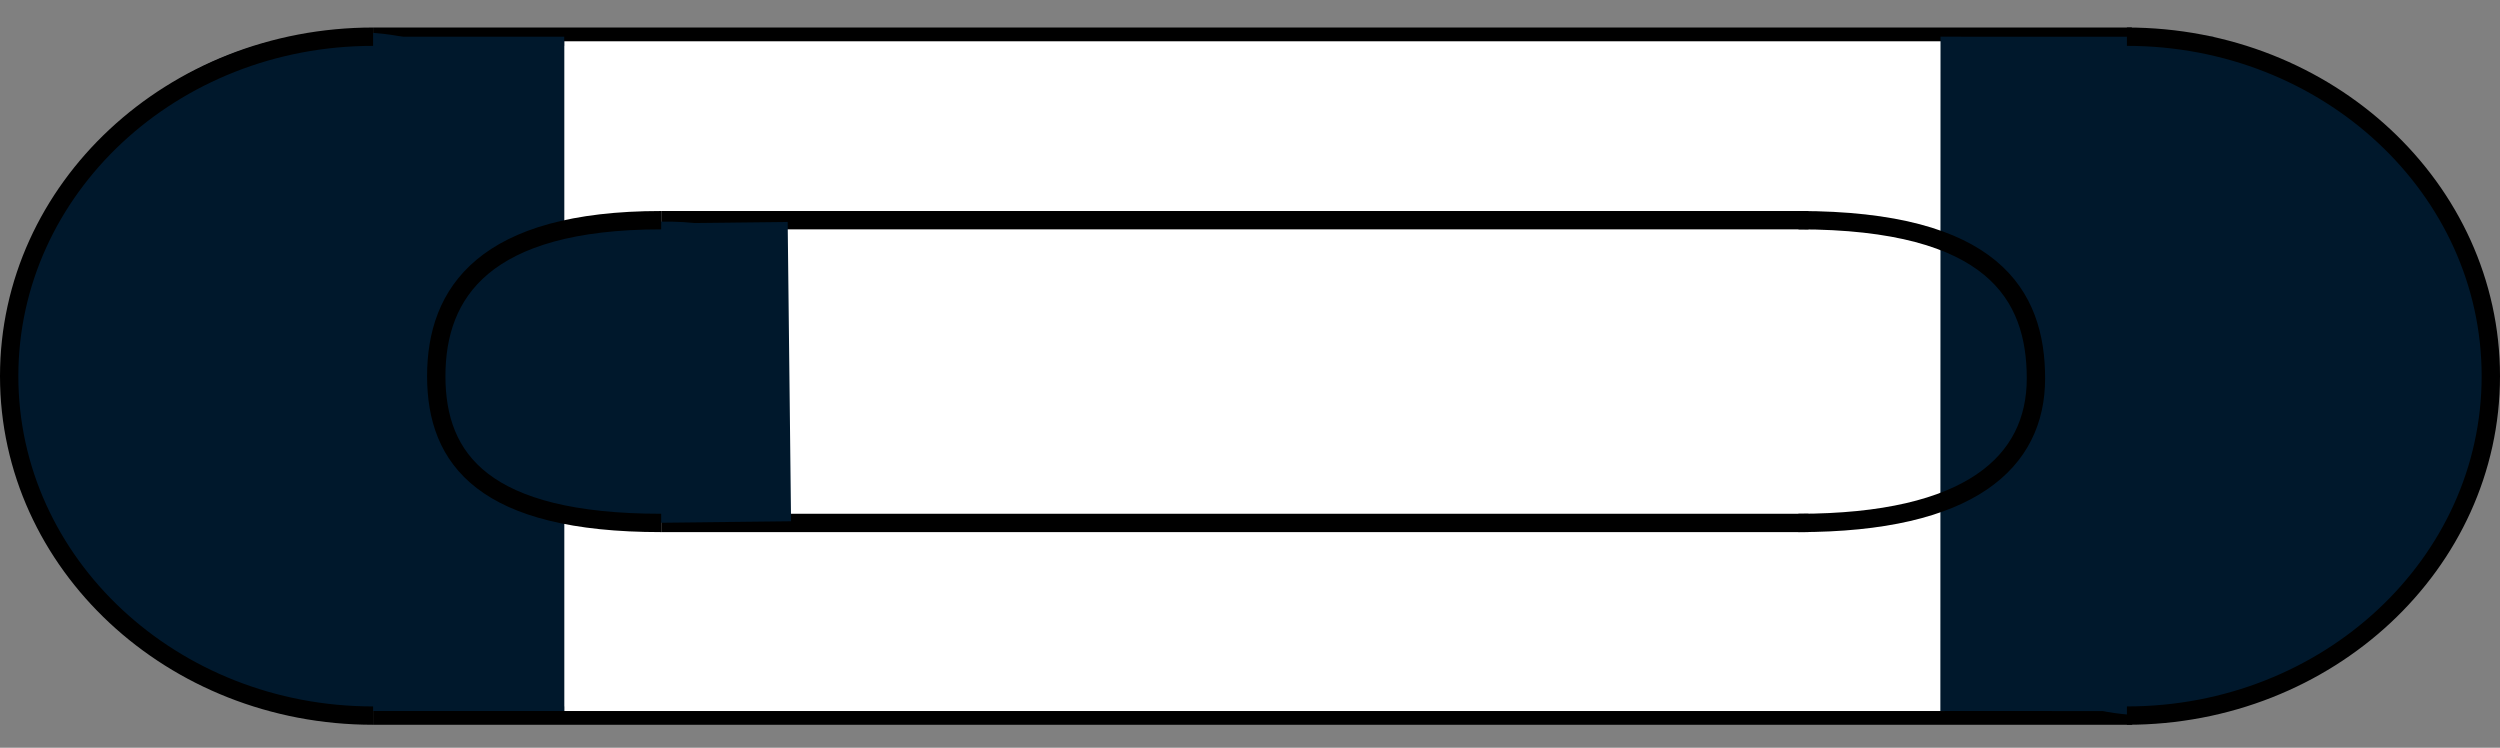 <svg width="545" height="163" viewBox="0 0 545 163" fill="none" xmlns="http://www.w3.org/2000/svg">
<rect x="0" y="0" width="545" height="163" fill="#808080" stroke="none"/>
<path d="M81.332 8H464.77M464.77 156H81.332" stroke="black" stroke-width="4"/>
<rect x="123" y="9" width="301" height="146" fill="white"/>
<path d="M144.137 48H394.253M394.253 114H144.137" stroke="black" stroke-width="4"/>
<rect x="129.626" y="48.86" width="42.09" height="65.254" transform="rotate(-0.647 129.626 48.86)" fill="#00182C"/>
<path d="M170.177 80.646C170.38 98.665 173.44 113.239 144.727 113.563C116.014 113.887 92.572 99.543 92.369 81.525C92.165 63.507 115.277 48.637 143.99 48.313C172.703 47.989 169.973 62.628 170.177 80.646Z" fill="#00182C"/>
<rect x="63.501" y="8" width="59.5" height="147" fill="#00182C"/>
<path d="M113 80.5C113 121.093 117.093 154 76.501 154C35.908 154 3 121.093 3 80.5C3 39.907 35.908 7 76.501 7C117.093 7 113 39.907 113 80.5Z" fill="#00182C"/>
<rect x="482.5" y="155.013" width="59.5" height="147" transform="rotate(-179.987 482.5 155.013)" fill="#00182C"/>
<path d="M433.017 82.502C433.026 41.909 428.941 9.001 469.534 9.01C510.127 9.019 543.026 41.934 543.017 82.527C543.008 123.12 510.093 156.019 469.5 156.01C428.908 156.001 433.008 123.095 433.017 82.502Z" fill="#00182C"/>
<path d="M81.332 156C37.518 156 2 122.869 2 82C2 41.131 37.518 8 81.332 8" stroke="black" stroke-width="4"/>
<path d="M463.668 156C507.482 156 543 122.869 543 82C543 41.131 507.482 8 463.668 8" stroke="black" stroke-width="4"/>
<path d="M144.136 114C105.572 114 95.105 100.225 95.105 82C95.105 63.775 105.572 48 144.136 48" stroke="black" stroke-width="4"/>
<path d="M392.049 114C429.511 114 443.835 100.725 443.835 82.5C443.835 64.275 434.469 48 392.049 48" stroke="black" stroke-width="4"/>
</svg>
